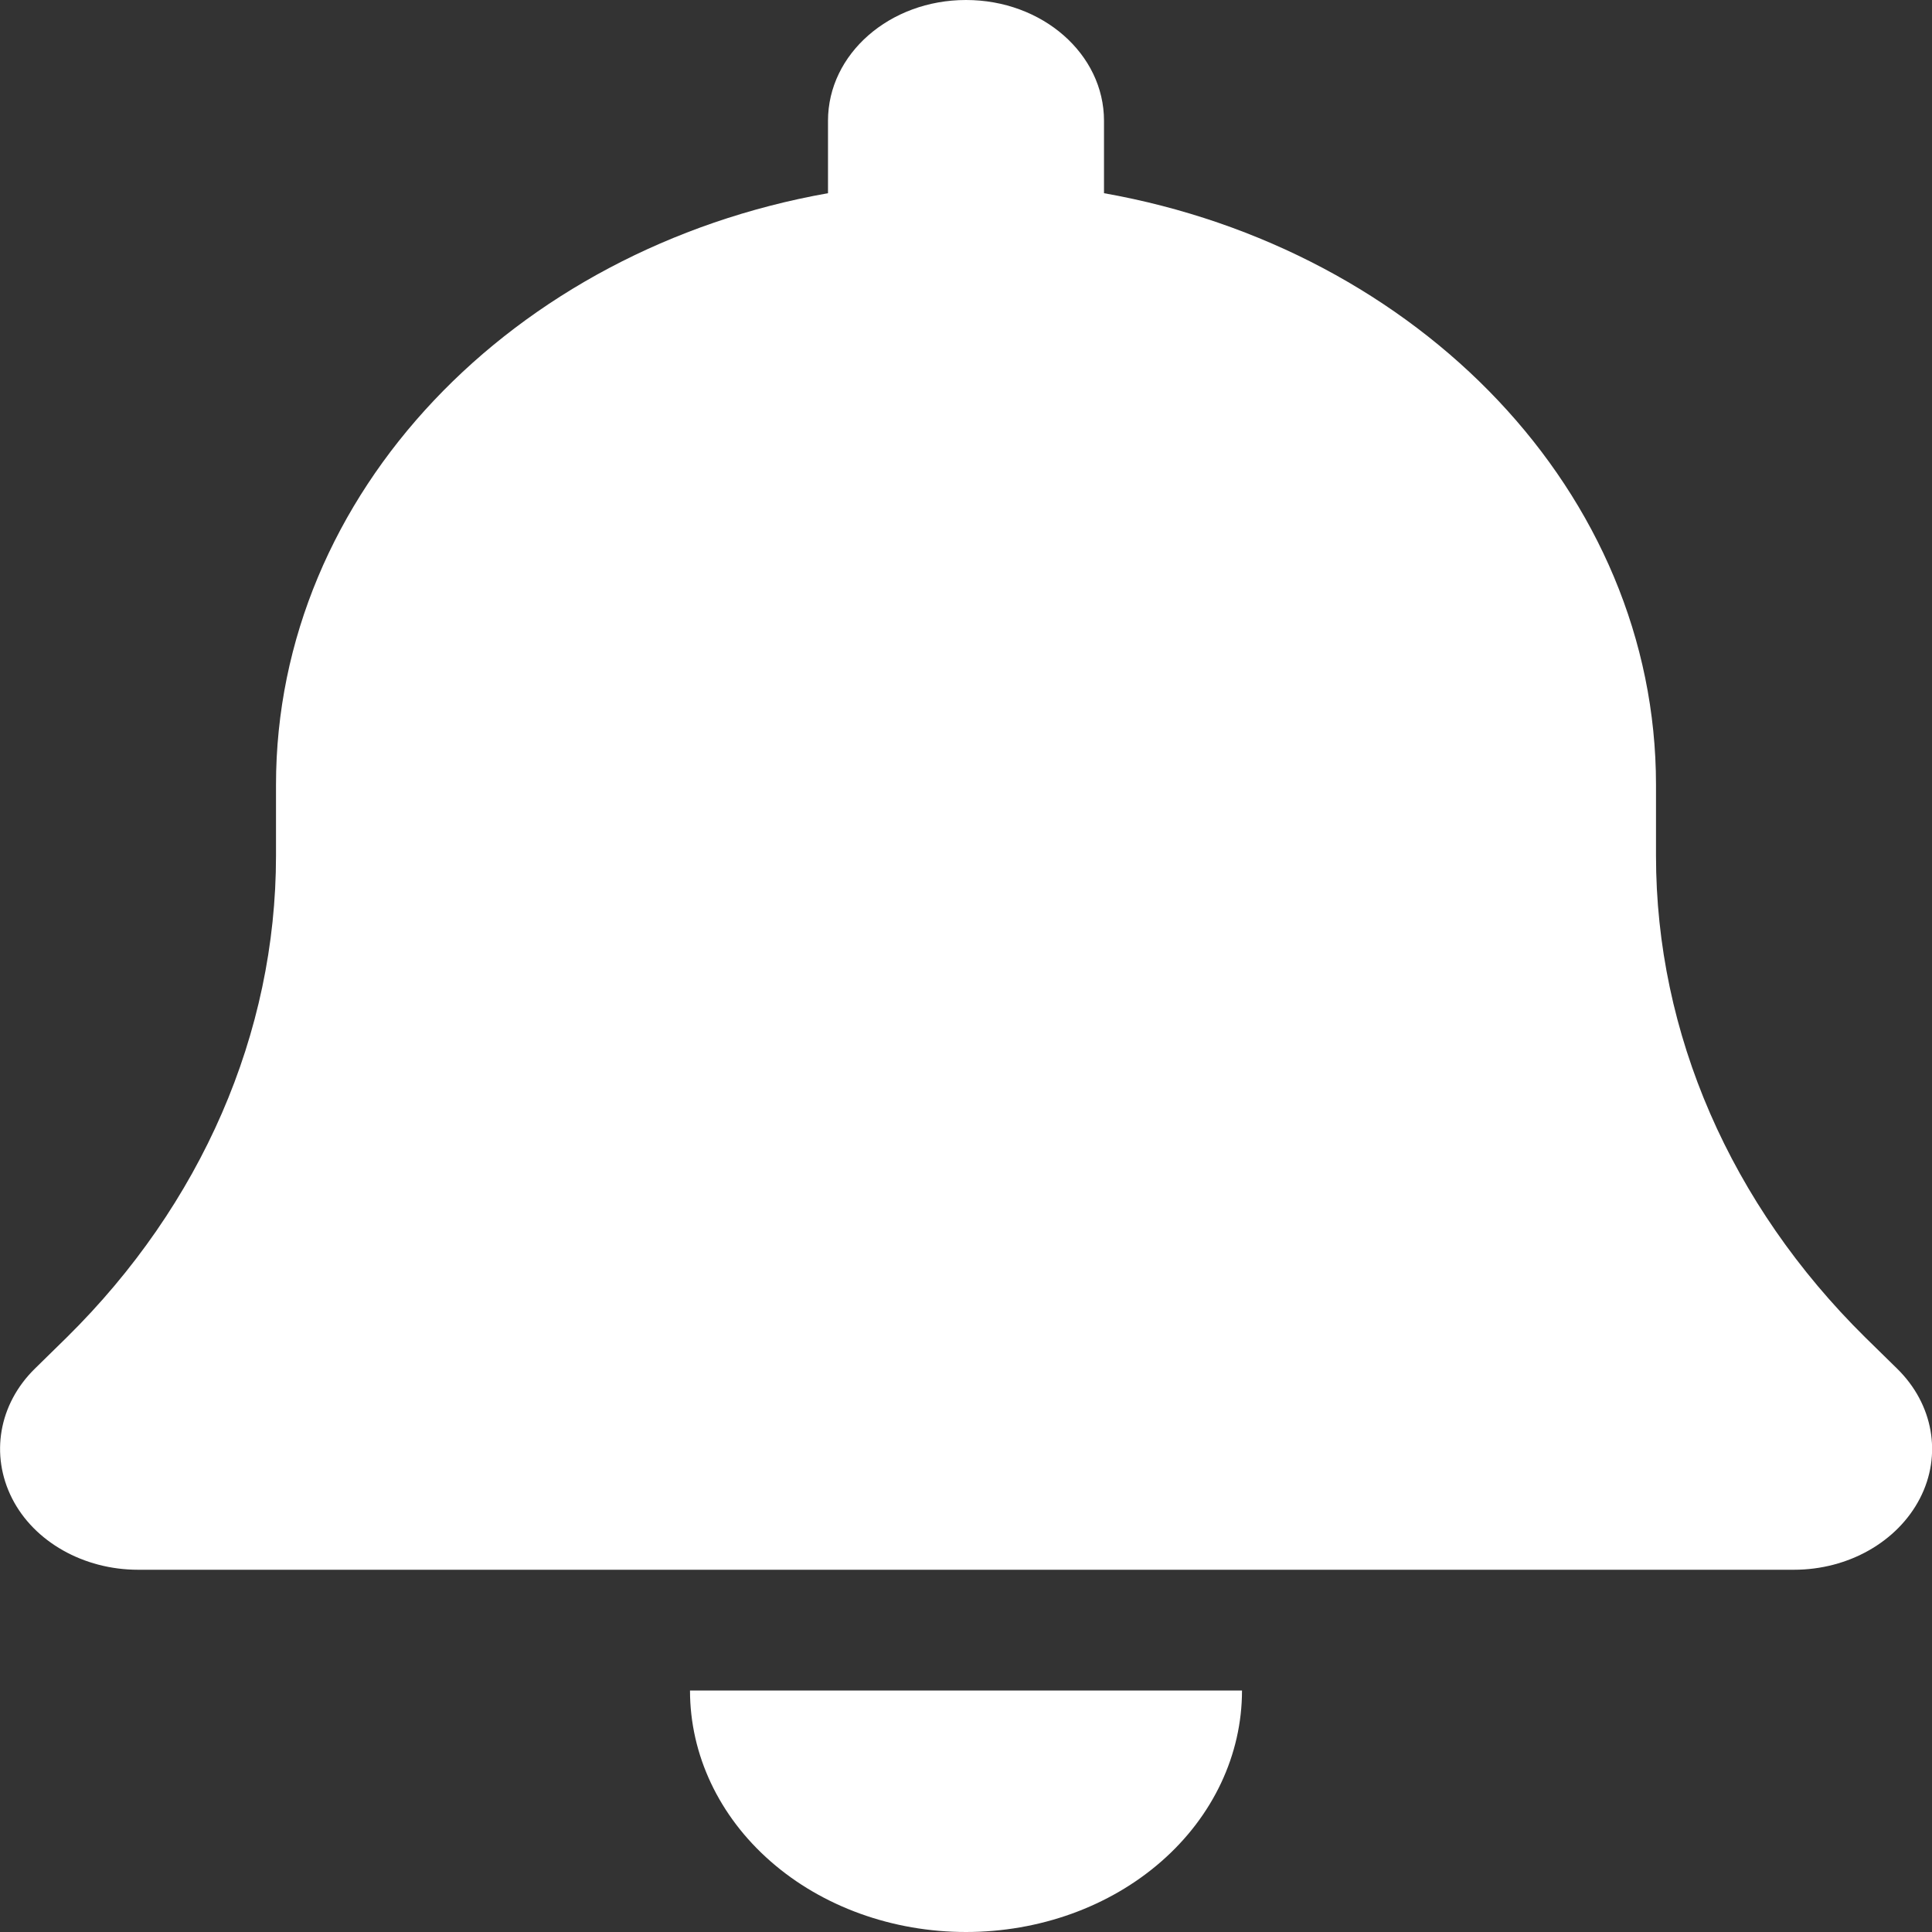 <svg width="28" height="28" viewBox="0 0 28 28" fill="none" xmlns="http://www.w3.org/2000/svg">
<rect x="0" y="0" width="28" height="28" fill="#333333" stroke="none"/>
<g clip-path="url(#clip0_2_430)">
<path d="M14 0C12.894 0 12 0.782 12 1.75V2.8C7.438 3.609 4 7.142 4 11.375V12.403C4 14.973 2.919 17.456 0.969 19.381L0.506 19.835C-0.019 20.349 -0.144 21.087 0.175 21.716C0.494 22.345 1.213 22.75 2 22.75H26C26.788 22.75 27.5 22.345 27.825 21.716C28.15 21.087 28.019 20.349 27.494 19.835L27.031 19.381C25.081 17.456 24 14.979 24 12.403V11.375C24 7.142 20.562 3.609 16 2.8V1.75C16 0.782 15.106 0 14 0ZM16.831 26.977C17.581 26.321 18 25.43 18 24.5H14H10C10 25.43 10.419 26.321 11.169 26.977C11.919 27.634 12.938 28 14 28C15.062 28 16.081 27.634 16.831 26.977Z" fill="white"/>
</g>
<defs>
<clipPath id="clip0_2_430">
<rect width="28" height="28" fill="white"/>
</clipPath>
</defs>
</svg>
